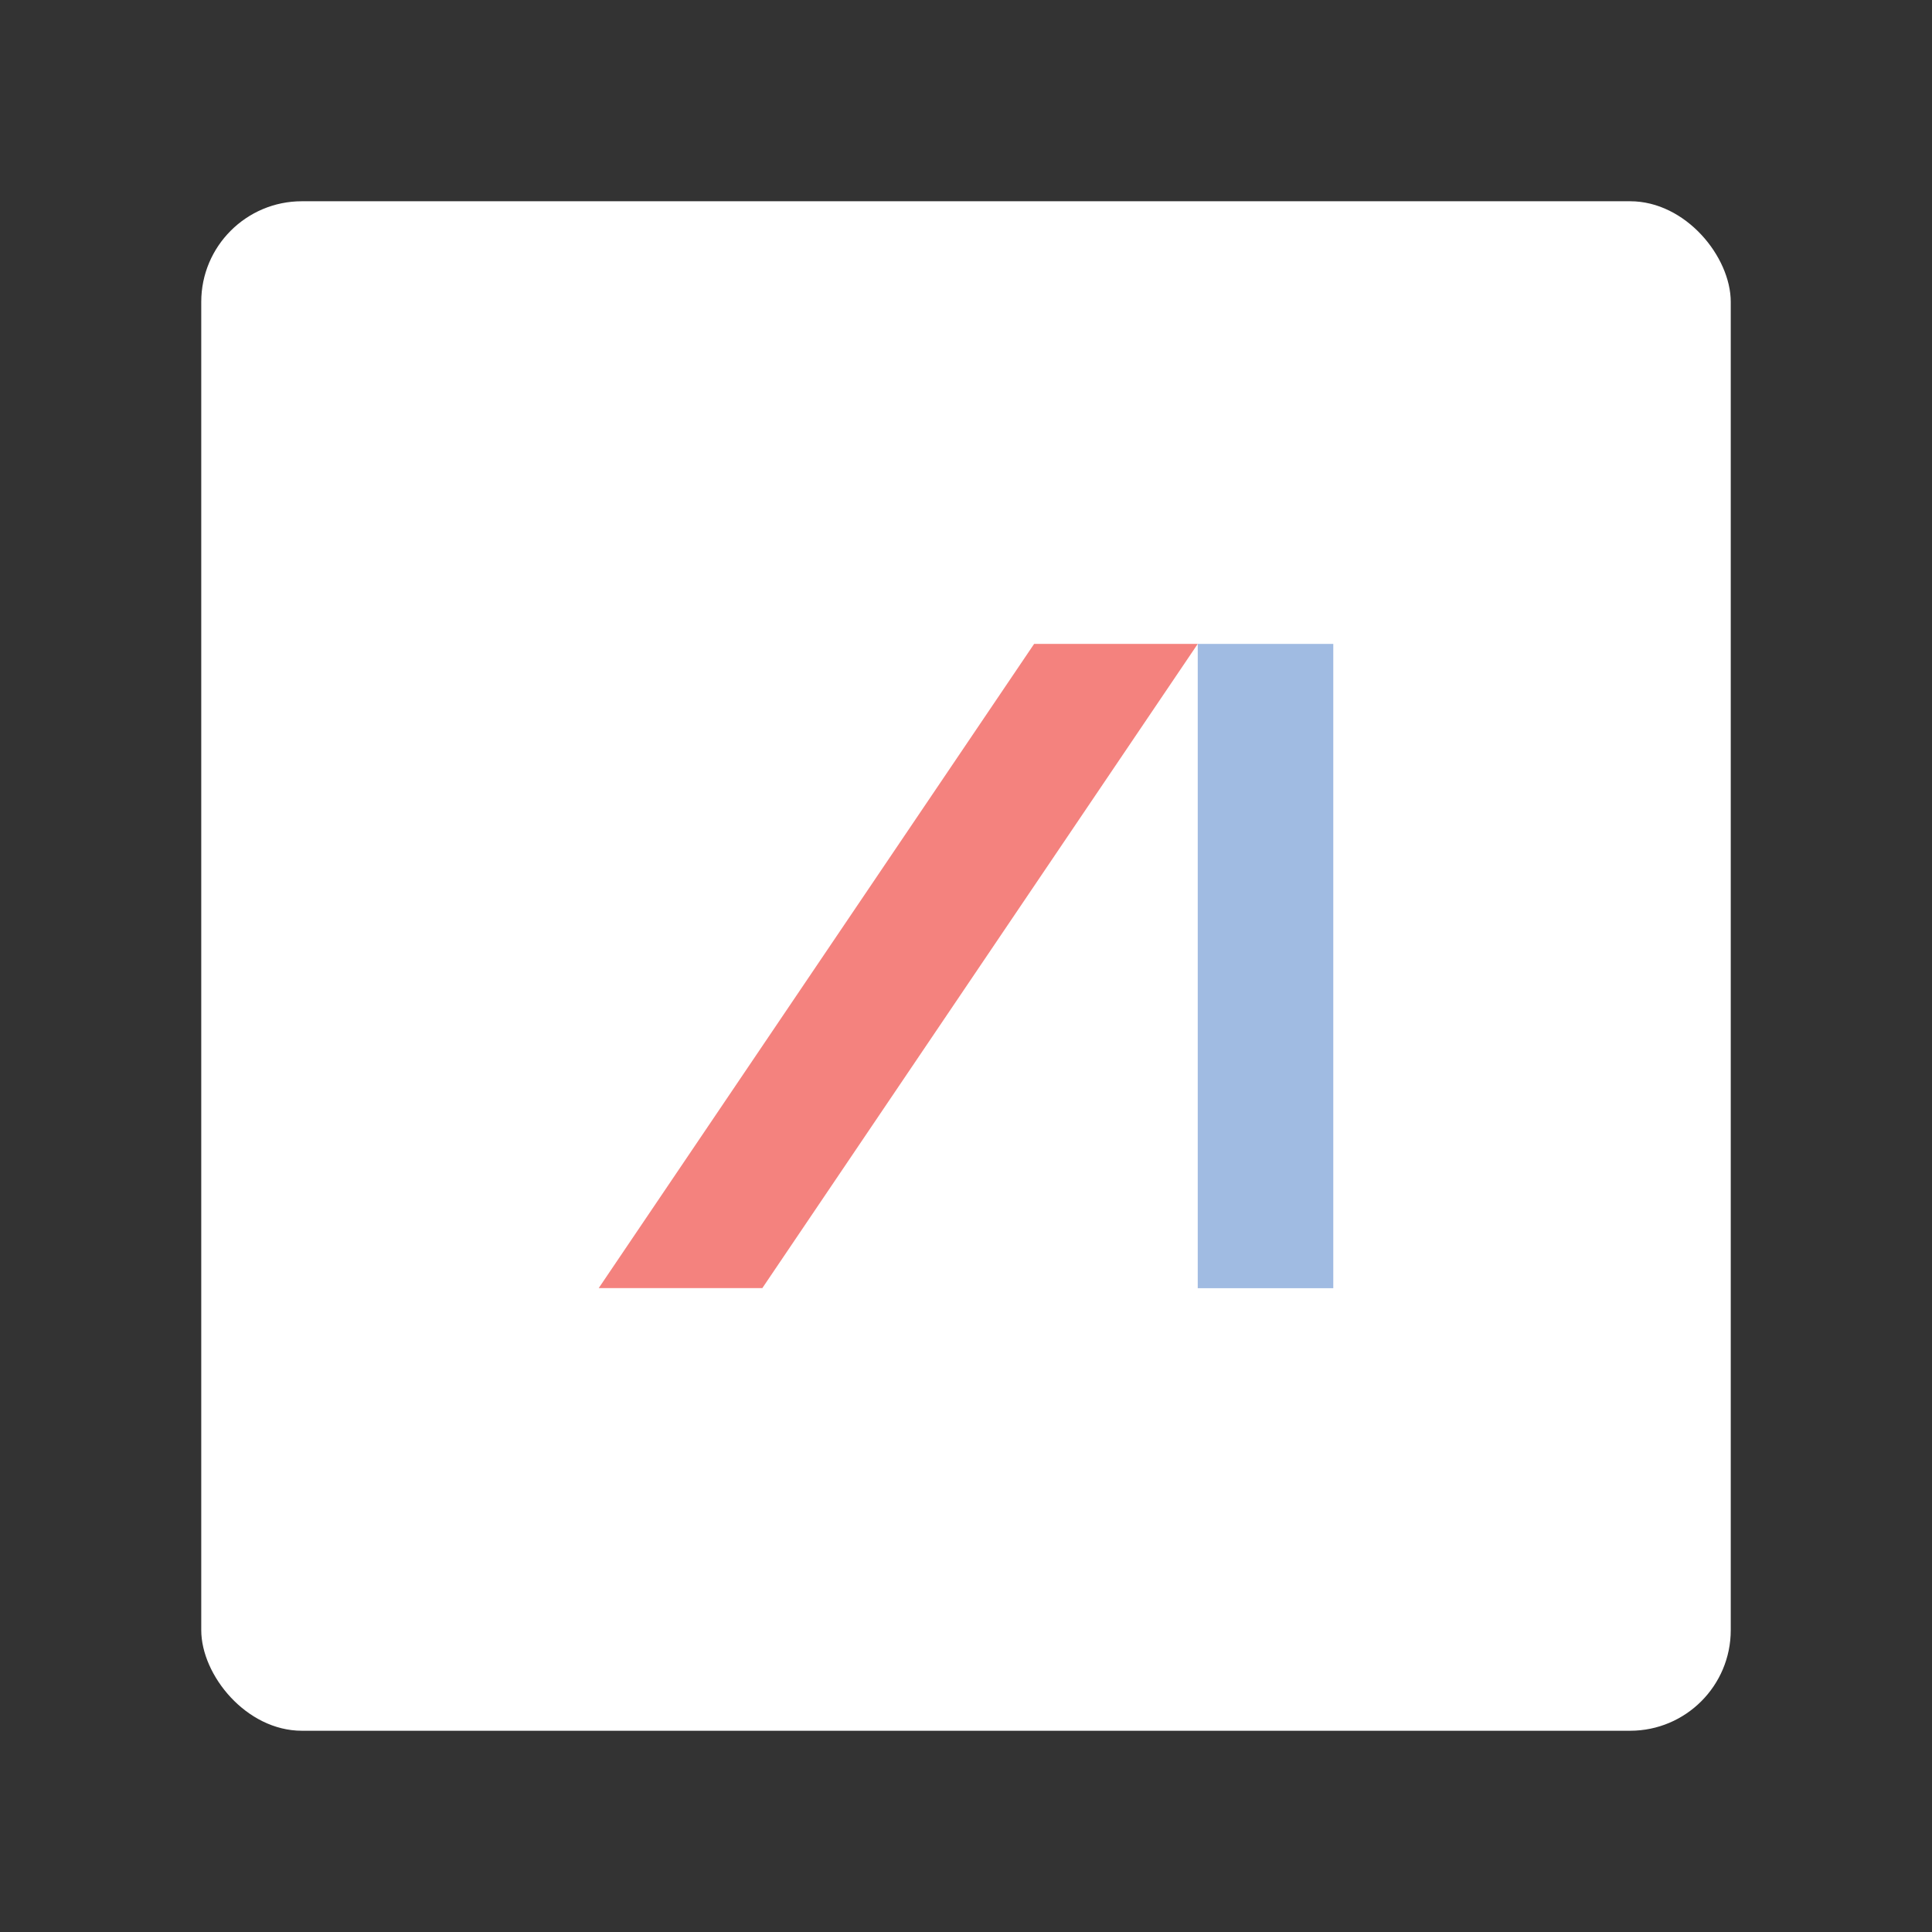 <?xml version="1.0" encoding="UTF-8"?><svg id="uuid-77594931-6d29-4d0f-93f4-f0e9a8cf81ca" xmlns="http://www.w3.org/2000/svg" width="192" height="192" viewBox="0 0 192 192"><rect x="0" y="0" width="192" height="192" fill="#333333" stroke="none"/><g id="uuid-78482fda-6804-450f-86f8-a05ac98dd6ca"><g id="uuid-d117334b-0d0e-43df-90ee-d3267e6213d0"><rect x="20" y="20" width="152" height="152" rx="10" ry="10" fill="#fff" stroke-width="0"/><rect x="119.03" y="63.99" width="13.47" height="64.03" fill="#a0bbe2" stroke-width="0"/><polygon points="75.76 128.01 119.03 63.99 102.77 63.99 59.5 128.01 75.76 128.01" fill="#f4827e" stroke-width="0"/></g></g></svg>